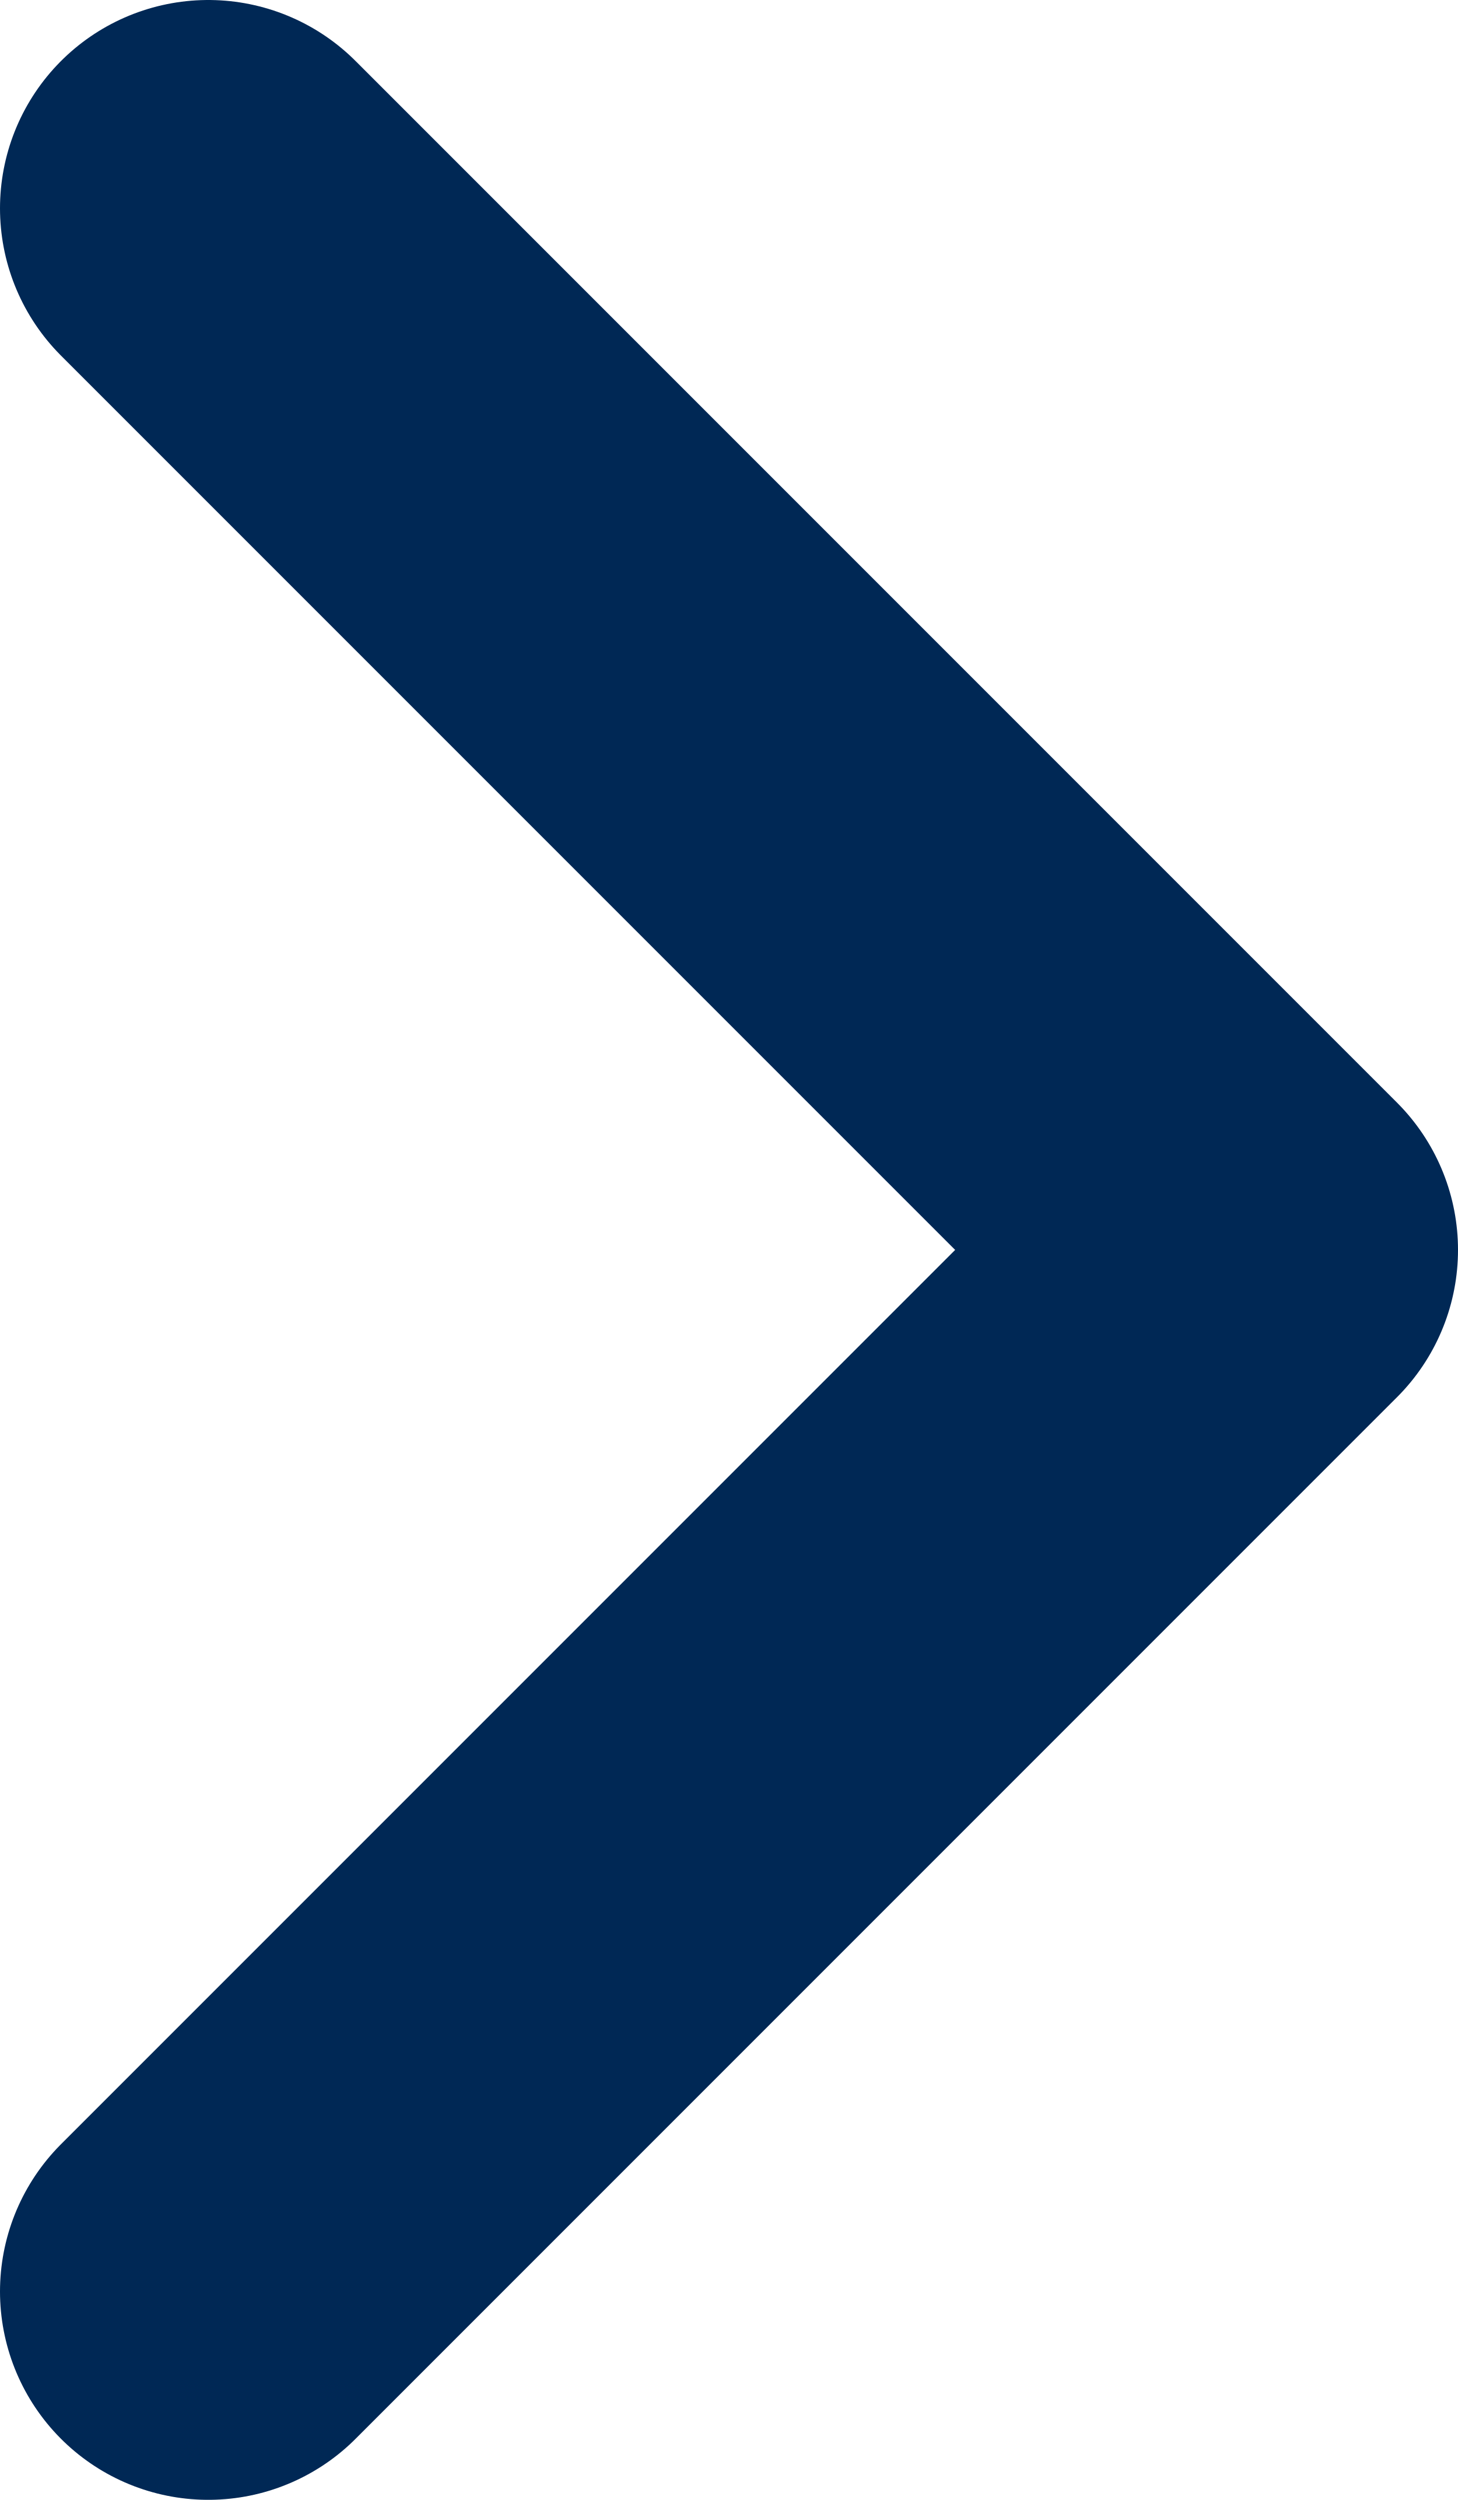 <svg version="1.1" id="Layer_1" xmlns="http://www.w3.org/2000/svg" x="0" y="0" viewBox="0 0 70 120" xml:space="preserve">
  <path fill="#002855" stroke="#002855" stroke-width="20" stroke-linecap="round" stroke-linejoin="round" stroke-miterlimit="10" d="M10 110l50-50M10 10l50 50"/>
</svg>